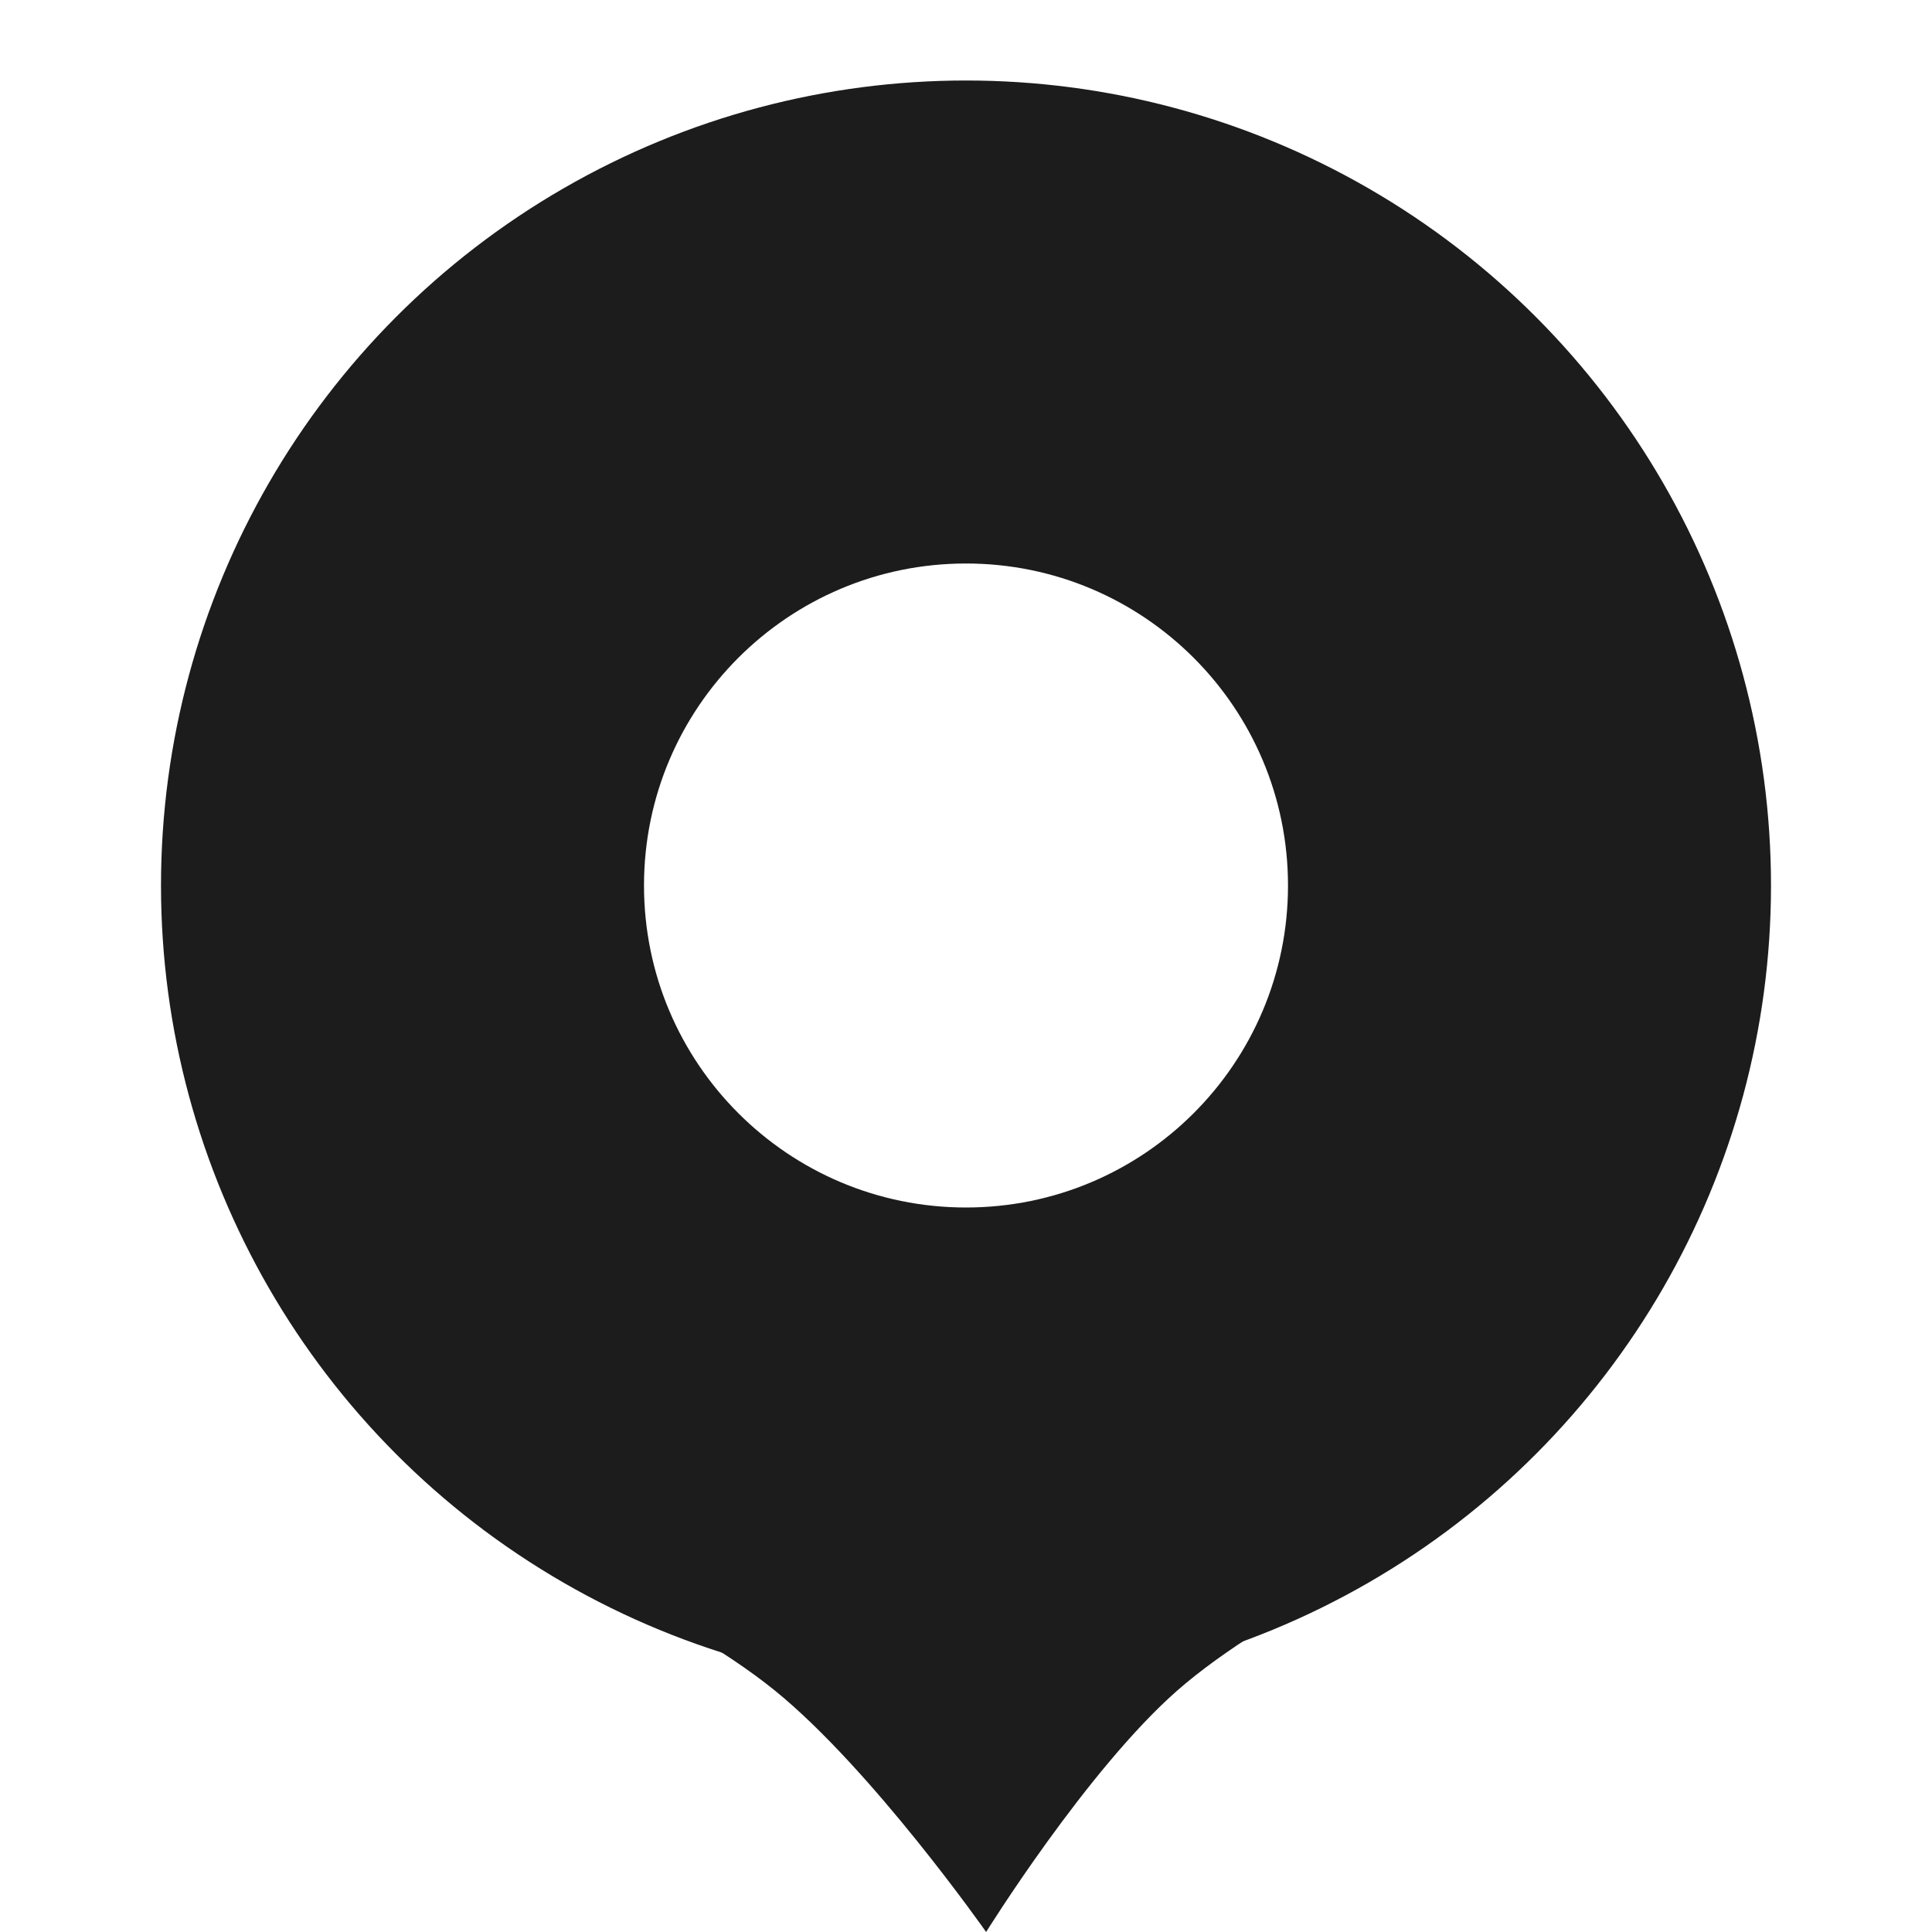 <svg width="48" height="48" viewBox="0 0 48 48" fill="none" xmlns="http://www.w3.org/2000/svg">
<g filter="url(#filter0_d_3195_10334)">
<circle cx="24" cy="21" r="20" fill="#1C1C1C"/>
<path d="M12 37H36C36 37 31.553 38.979 29.25 41C27.004 42.971 24.5 47 24.5 47C24.5 47 21.668 42.961 19.25 41C16.738 38.963 12 37 12 37Z" fill="#1C1C1C"/>
<path d="M32 21C32 25.418 28.418 29 24 29C19.582 29 16 25.418 16 21C16 16.582 19.582 13 24 13C28.418 13 32 16.582 32 21Z" fill="white"/>
</g>
<defs>
<filter id="filter0_d_3195_10334" x="-4" y="-3" width="56" height="56" filterUnits="userSpaceOnUse" color-interpolation-filters="sRGB">
<feFlood flood-opacity="0" result="BackgroundImageFix"/>
<feColorMatrix in="SourceAlpha" type="matrix" values="0 0 0 0 0 0 0 0 0 0 0 0 0 0 0 0 0 0 127 0" result="hardAlpha"/>
<feOffset dy="1"/>
<feGaussianBlur stdDeviation="2"/>
<feComposite in2="hardAlpha" operator="out"/>
<feColorMatrix type="matrix" values="0 0 0 0 0 0 0 0 0 0 0 0 0 0 0 0 0 0 0.12 0"/>
<feBlend mode="normal" in2="BackgroundImageFix" result="effect1_dropShadow_3195_10334"/>
<feBlend mode="normal" in="SourceGraphic" in2="effect1_dropShadow_3195_10334" result="shape"/>
</filter>
</defs>
</svg>
